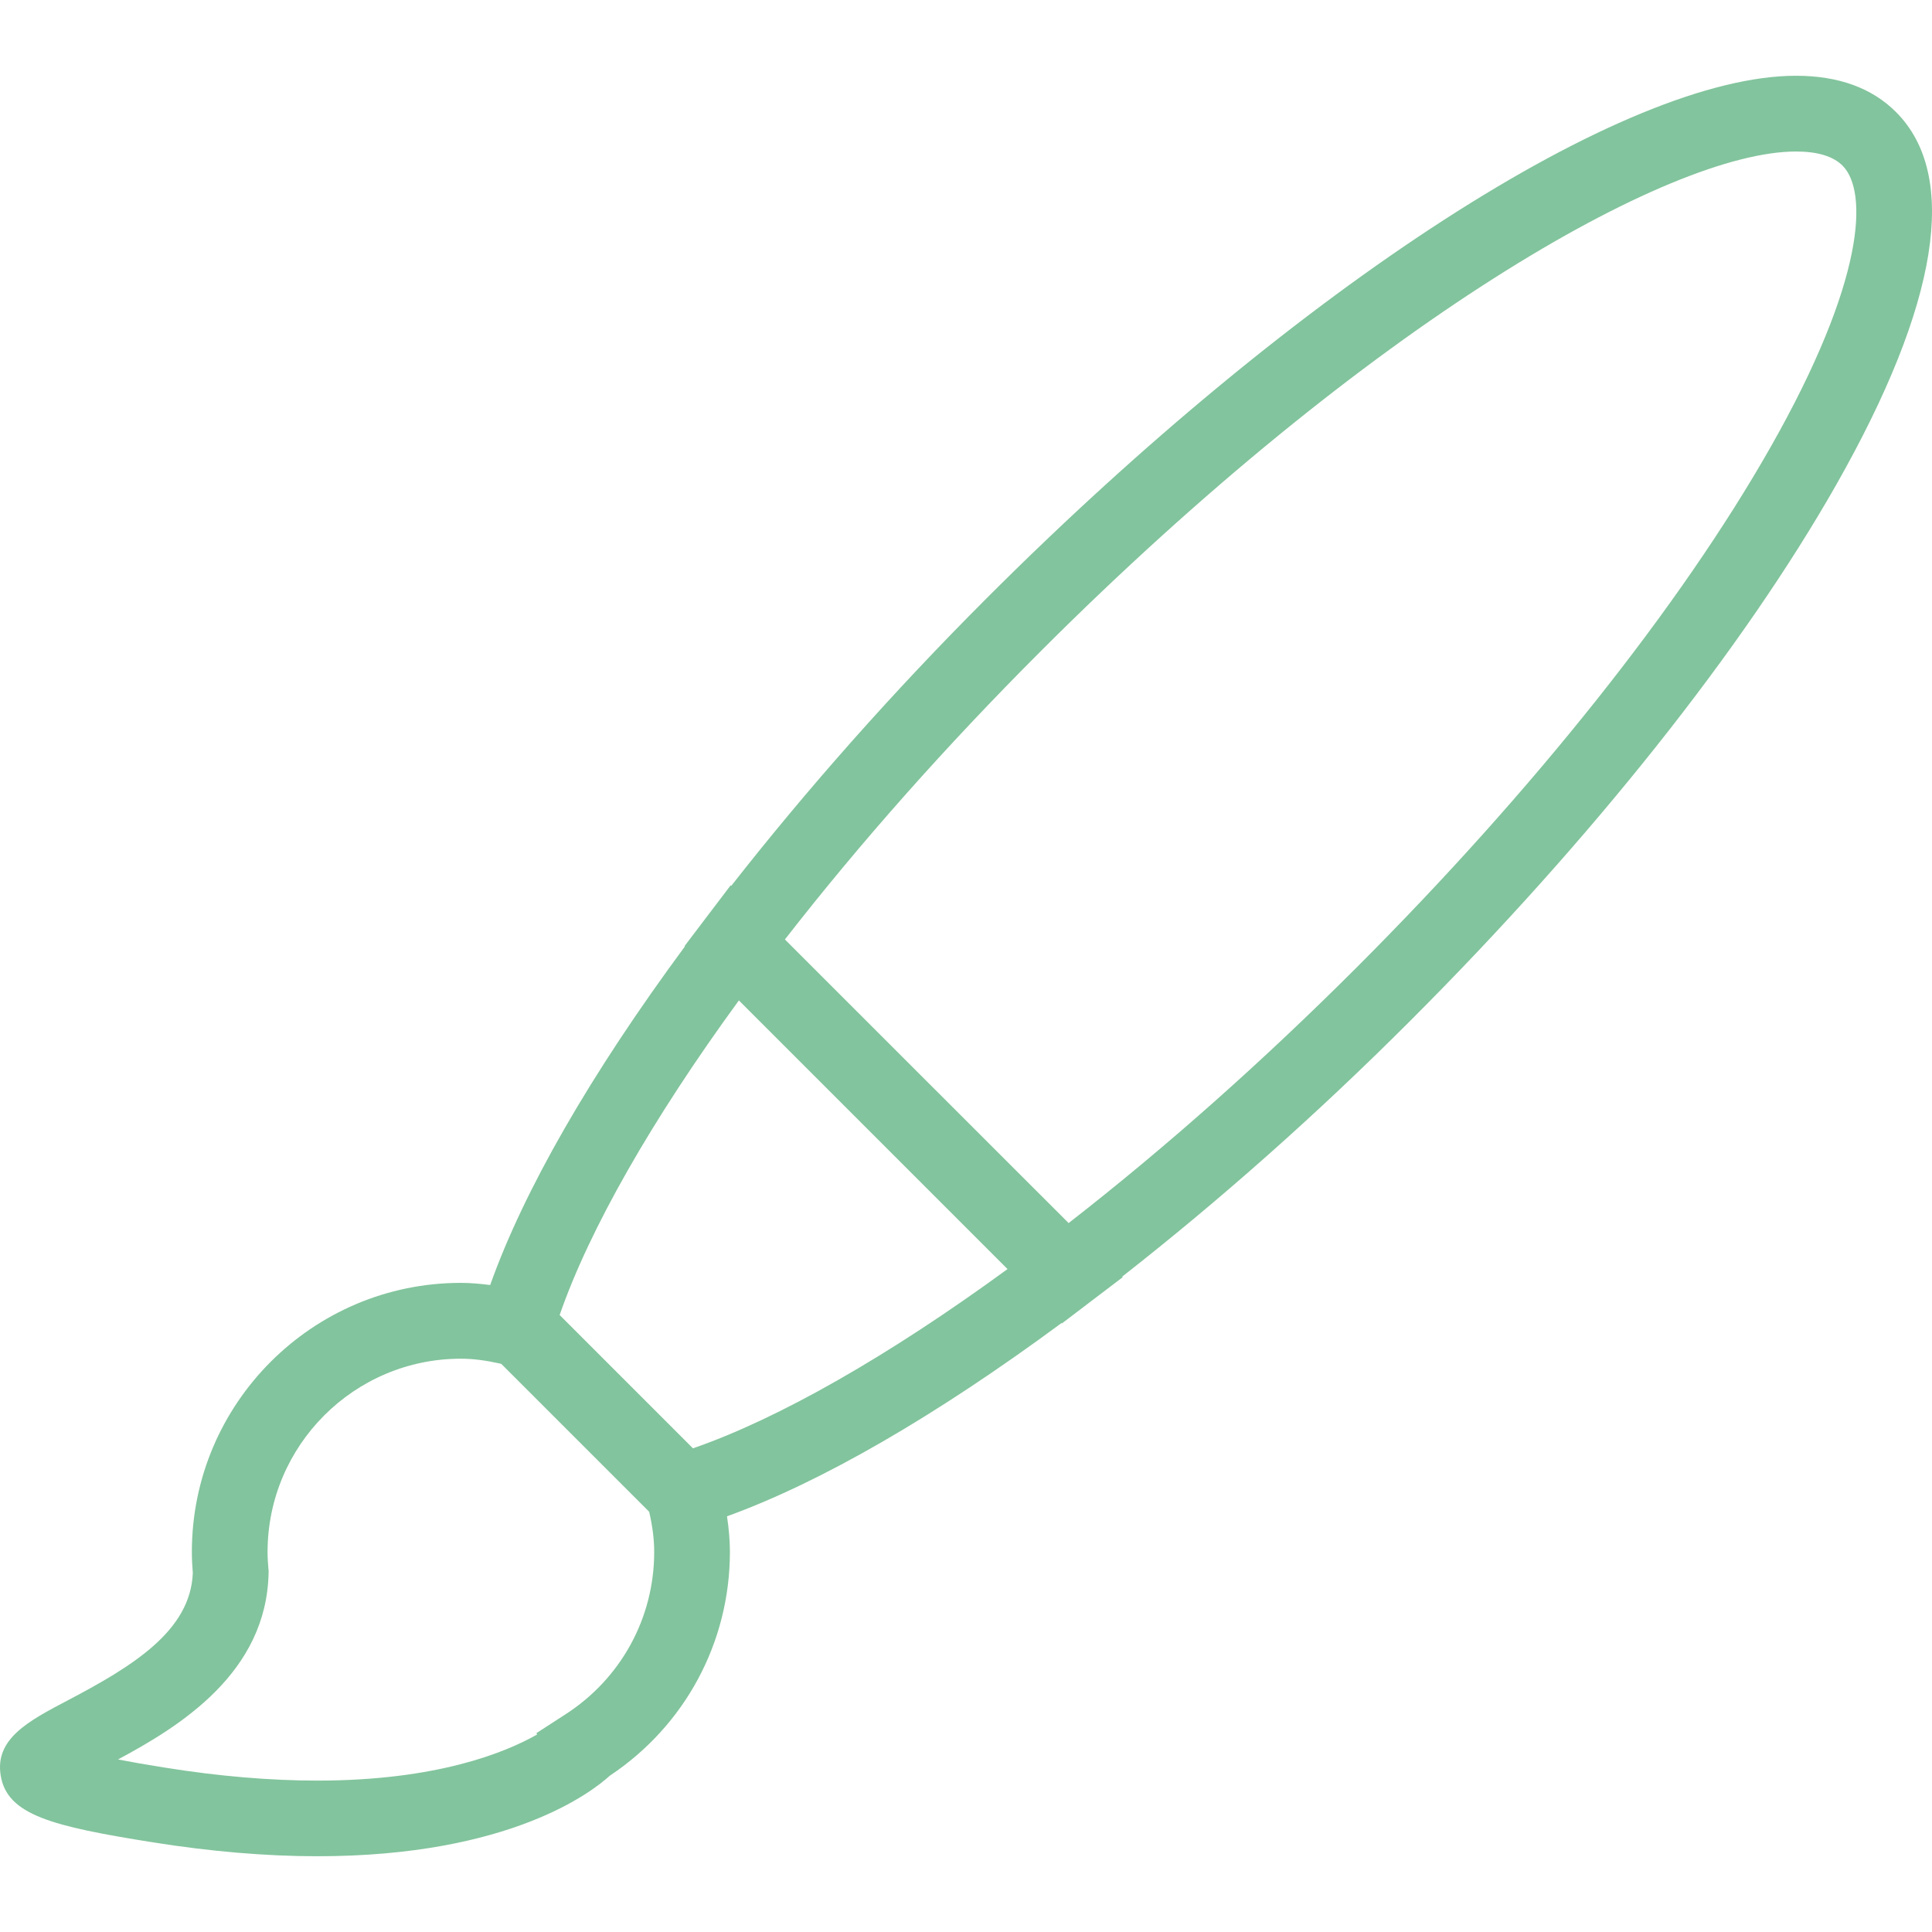 <svg xmlns="http://www.w3.org/2000/svg" id="Capa_1" style="fill: #82c49d;" viewBox="0 0 328.02 328.02" x="0px" y="0px" xmlns:xlink="http://www.w3.org/1999/xlink" version="1.1" xmlns:xml="http://www.w3.org/XML/1998/namespace" xml:space="preserve">
<g style="fill: #82c49d;">
	<path style="fill: #82c49d;" d="M 321.905 19.02 c -4.087 -4.094 -9.794 -6.157 -16.98 -6.157 c -29.139 0 -84.352 35.637 -137.386 88.684 c -15.971 15.971 -30.482 32.385 -43.381 48.85 l -0.096 -0.096 l -4.454 5.868 l -3.381 4.46 l 0.058 0.058 c -16.022 21.703 -27.327 41.37 -33.06 57.488 c -1.697 -0.212 -3.348 -0.366 -4.974 -0.366 c -25.187 0 -45.676 20.489 -45.676 45.669 c 0 1.208 0.064 2.397 0.161 3.593 c -0.386 9.846 -10.264 15.855 -21.241 21.626 c -6.652 3.496 -12.404 6.517 -11.375 12.764 c 1.105 6.71 8.728 8.606 25.842 11.337 c 9.839 1.562 19.229 2.359 27.918 2.359 c 32.77 0 46.755 -11.022 49.647 -13.67 c 12.783 -8.503 20.399 -22.648 20.399 -38.002 c 0 -1.973 -0.18 -3.972 -0.495 -6.041 c 15.99 -5.791 35.418 -17.025 56.8 -32.815 l 0.064 0.064 l 4.454 -3.387 c 0.077 -0.058 0.141 -0.122 0.219 -0.167 l 5.649 -4.293 l -0.09 -0.096 c 16.472 -12.899 32.88 -27.398 48.85 -43.375 c 30.823 -30.817 56.537 -63.169 72.398 -91.094 C 329.167 51.656 332.676 29.785 321.905 19.02 Z M 95.931 291.113 l -4.859 3.143 l 0.122 0.231 c -5.405 3.078 -17.05 7.828 -37.308 7.828 c -8.001 0 -16.716 -0.733 -25.894 -2.204 c -3.22 -0.514 -5.829 -0.97 -7.956 -1.388 c 10.444 -5.591 25.251 -14.692 25.566 -31.704 l 0.006 -0.334 l -0.039 -0.321 c -0.077 -0.938 -0.141 -1.902 -0.141 -2.866 c 0 -18.092 14.724 -32.815 32.822 -32.815 c 2.012 0 4.139 0.27 6.549 0.803 l 0.321 0.084 l 25.097 25.097 c 0.578 2.506 0.855 4.717 0.855 6.832 C 111.073 274.706 105.417 285.034 95.931 291.113 Z M 117.654 245.901 l -22.635 -22.635 c 5.039 -14.538 15.649 -33.162 30.431 -53.413 l 22.79 22.79 l 22.822 22.822 C 150.829 230.245 132.191 240.868 117.654 245.901 Z M 300.6 75.937 c -15.309 26.948 -40.277 58.324 -70.297 88.35 c -16.003 15.99 -32.411 30.56 -48.87 43.368 l -24.068 -24.056 l -24.101 -24.094 c 12.802 -16.459 27.372 -32.873 43.355 -48.863 c 55.746 -55.753 106.743 -84.918 128.305 -84.918 c 3.65 0 6.298 0.803 7.892 2.384 C 317.22 32.504 316.654 47.671 300.6 75.937 Z" />
</g>
<g style="fill: #82c49d;">
</g>
<g style="fill: #82c49d;">
</g>
<g style="fill: #82c49d;">
</g>
<g style="fill: #82c49d;">
</g>
<g style="fill: #82c49d;">
</g>
<g style="fill: #82c49d;">
</g>
<g style="fill: #82c49d;">
</g>
<g style="fill: #82c49d;">
</g>
<g style="fill: #82c49d;">
</g>
<g style="fill: #82c49d;">
</g>
<g style="fill: #82c49d;">
</g>
<g style="fill: #82c49d;">
</g>
<g style="fill: #82c49d;">
</g>
<g style="fill: #82c49d;">
</g>
<g style="fill: #82c49d;">
</g>
</svg>